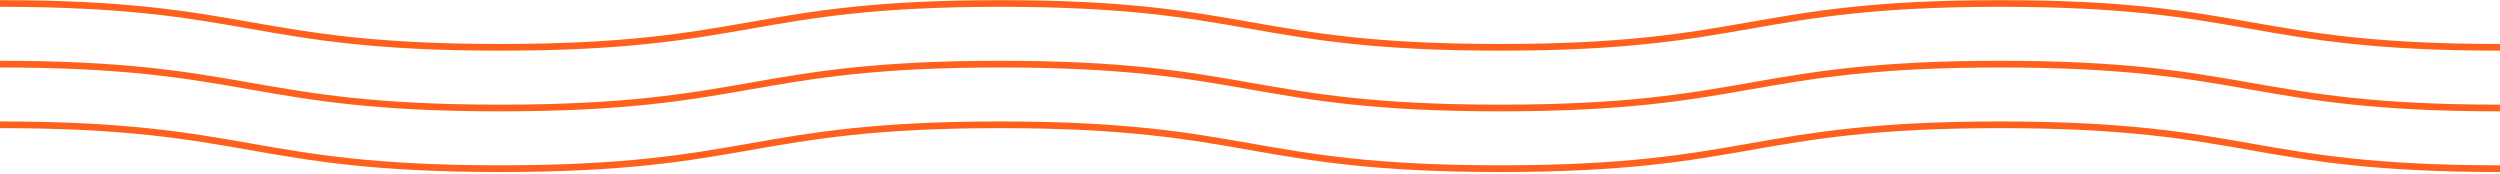 <svg width="1440" height="100" viewBox="0 0 1440 100" fill="none" xmlns="http://www.w3.org/2000/svg">
<path d="M1440 97.146C1296.07 97.146 1296.07 71.884 1152.12 71.884C1008.17 71.884 1008.1 97.146 864.106 97.146C720.114 97.146 720.155 71.884 576.204 71.884C432.144 71.884 432.144 97.146 288.105 97.146C144.065 97.146 144.045 71.884 0.005 71.884" stroke="#FF601C" stroke-width="3.863" stroke-linecap="round" stroke-linejoin="round"/>
<path d="M1440 62.203C1296.07 62.203 1296.07 36.944 1152.12 36.944C1008.17 36.944 1008.1 62.203 864.107 62.203C720.116 62.203 720.157 36.944 576.206 36.944C432.146 36.944 432.146 62.203 288.106 62.203C144.067 62.203 144.039 36.944 0 36.944" stroke="#FF601C" stroke-width="3.863" stroke-linecap="round" stroke-linejoin="round"/>
<path d="M1440 27.262C1296.07 27.262 1296.07 2 1152.12 2C1008.17 2 1008.1 27.262 864.106 27.262C720.114 27.262 720.155 2 576.204 2C432.144 2 432.144 27.262 288.105 27.262C144.065 27.262 144.045 2 0.005 2" stroke="#FF601C" stroke-width="3.863" stroke-linecap="round" stroke-linejoin="round"/>
</svg>
